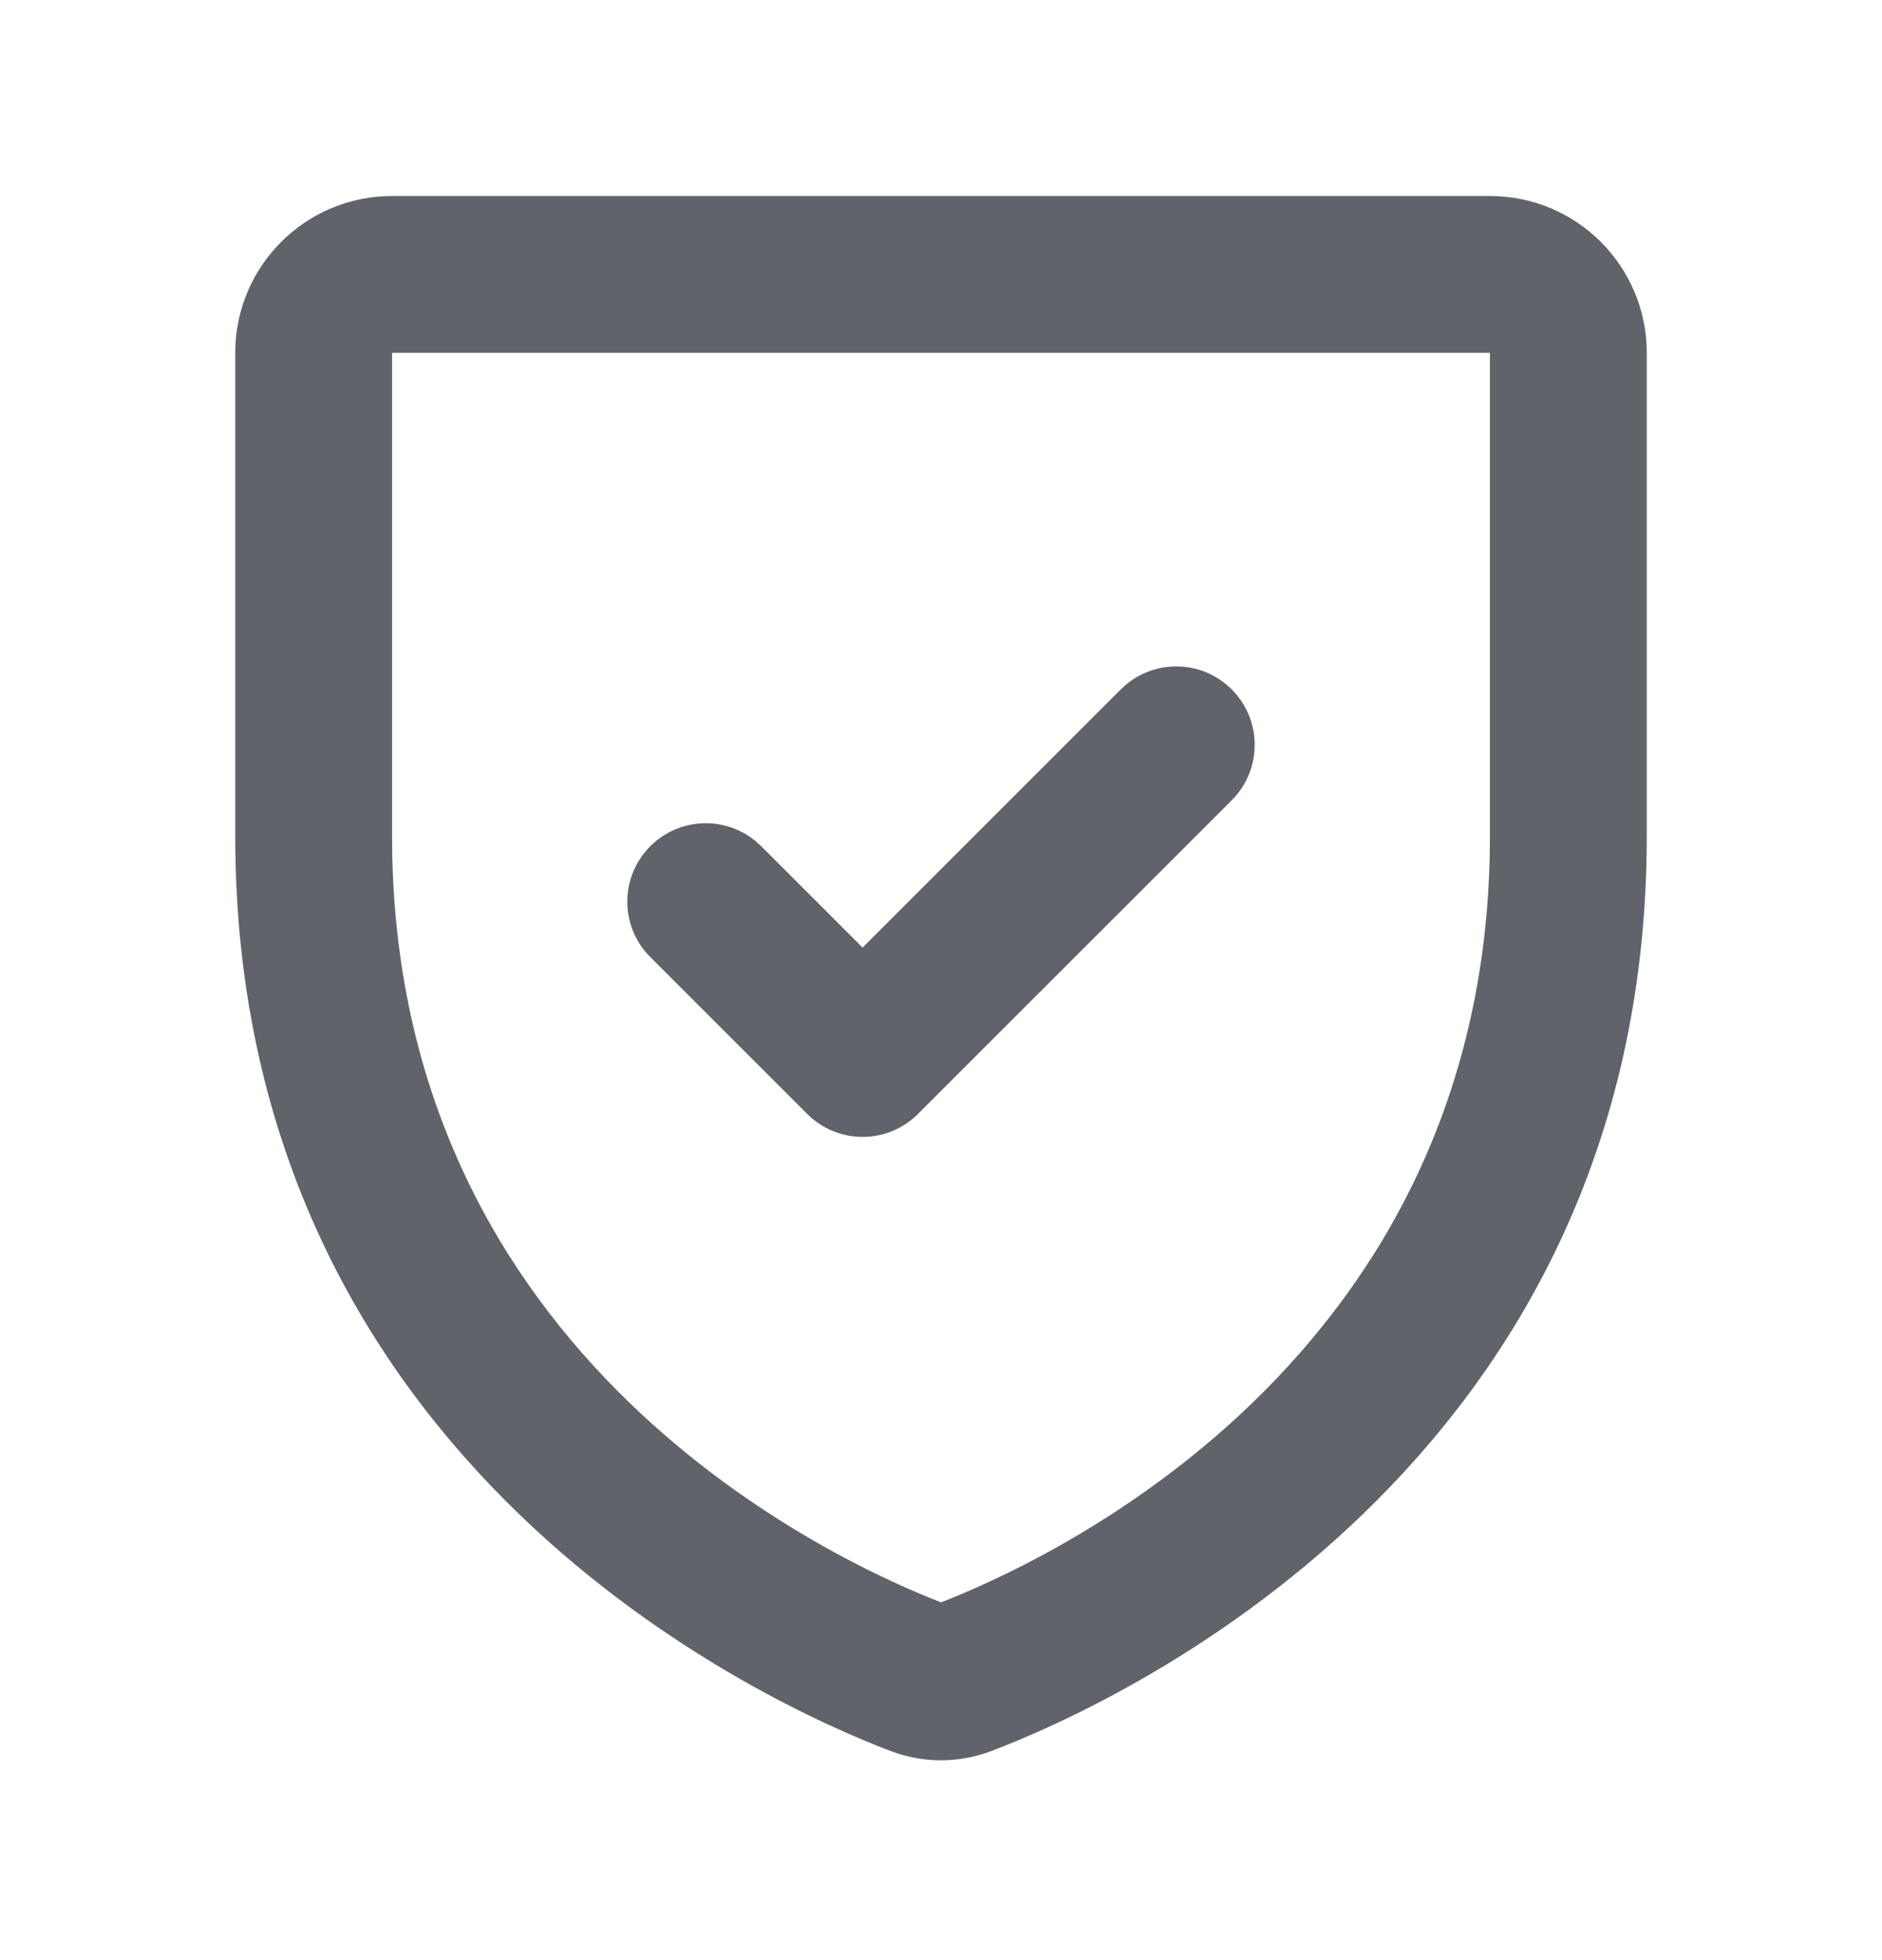 <svg width="24" height="25" viewBox="0 0 24 25" fill="none" xmlns="http://www.w3.org/2000/svg">
<path d="M12.29 21.397L12.645 22.332L12.645 22.332L12.29 21.397ZM11.71 21.397L11.355 22.332L11.355 22.332L11.71 21.397ZM5 4.5H19V2.5H5V4.5ZM19 4.5V10.665H21V4.5H19ZM5 10.665V4.5H3V10.665H5ZM19 10.665C19 17.359 13.323 19.935 11.935 20.462L12.645 22.332C14.129 21.768 21 18.734 21 10.665H19ZM3 10.665C3 18.734 9.871 21.768 11.355 22.332L12.065 20.462C10.677 19.935 5 17.359 5 10.665H3ZM11.935 20.462C11.95 20.456 11.973 20.451 12 20.451C12.027 20.451 12.05 20.456 12.065 20.462L11.355 22.332C11.774 22.491 12.226 22.491 12.645 22.332L11.935 20.462ZM19 4.5V4.5H21C21 3.395 20.105 2.5 19 2.5V4.5ZM5 2.5C3.895 2.5 3 3.395 3 4.5H5V4.5V2.5Z" fill="#606369"/>
<path d="M15.707 10.207C16.098 9.817 16.098 9.183 15.707 8.793C15.317 8.402 14.683 8.402 14.293 8.793L15.707 10.207ZM11 13.5L10.293 14.207C10.683 14.598 11.317 14.598 11.707 14.207L11 13.5ZM9.707 10.793C9.317 10.402 8.683 10.402 8.293 10.793C7.902 11.183 7.902 11.817 8.293 12.207L9.707 10.793ZM14.293 8.793L10.293 12.793L11.707 14.207L15.707 10.207L14.293 8.793ZM11.707 12.793L9.707 10.793L8.293 12.207L10.293 14.207L11.707 12.793Z" fill="#606369"/>
</svg>
